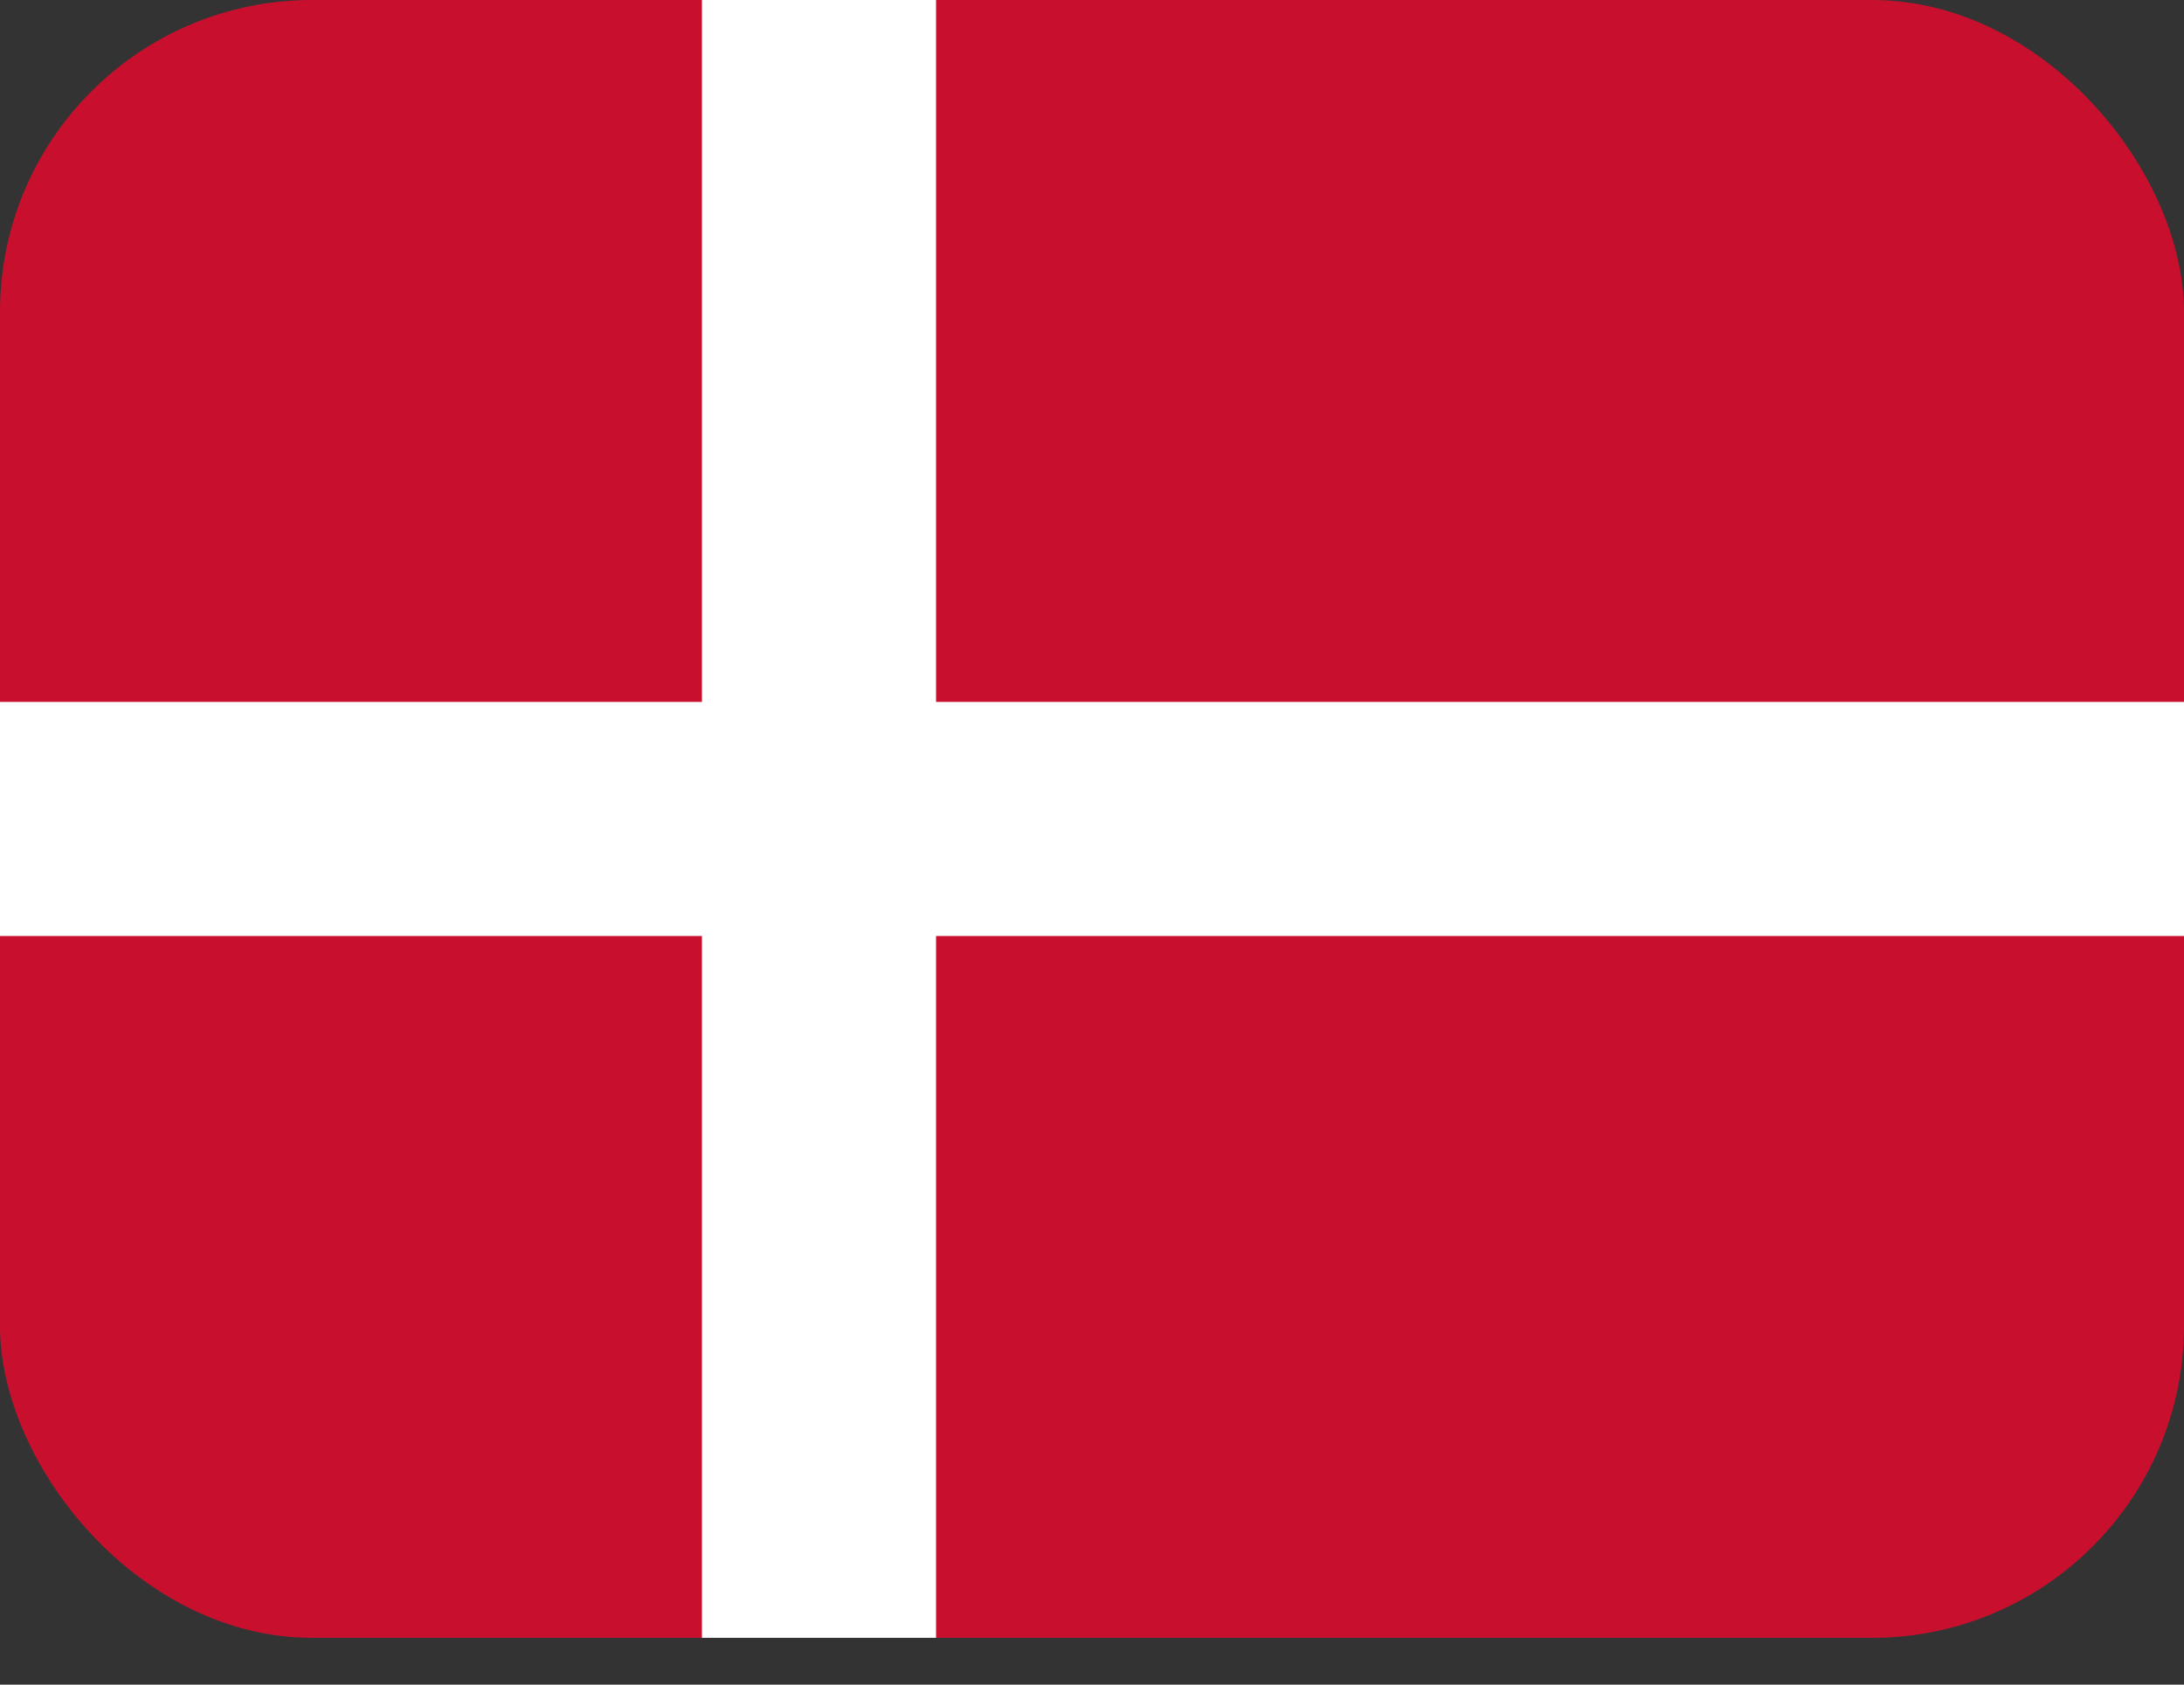 <svg width="35" height="27" viewBox="0 0 35 27" fill="none" xmlns="http://www.w3.org/2000/svg">
<rect x="0" y="0" width="35" height="27" fill="#333333" stroke="none"/>
<g clip-path="url(#clip0_61_4556)">
<path d="M0 0H35.005V26.25H0V0Z" fill="#C8102E"/>
<path d="M11.249 0H15.001V26.25H11.249V0Z" fill="white"/>
<path d="M0 11.249H35.005V15.001H0V11.249Z" fill="white"/>
</g>
<defs>
<clipPath id="clip0_61_4556">
<rect width="35" height="26.25" rx="5" fill="white"/>
</clipPath>
</defs>
</svg>
